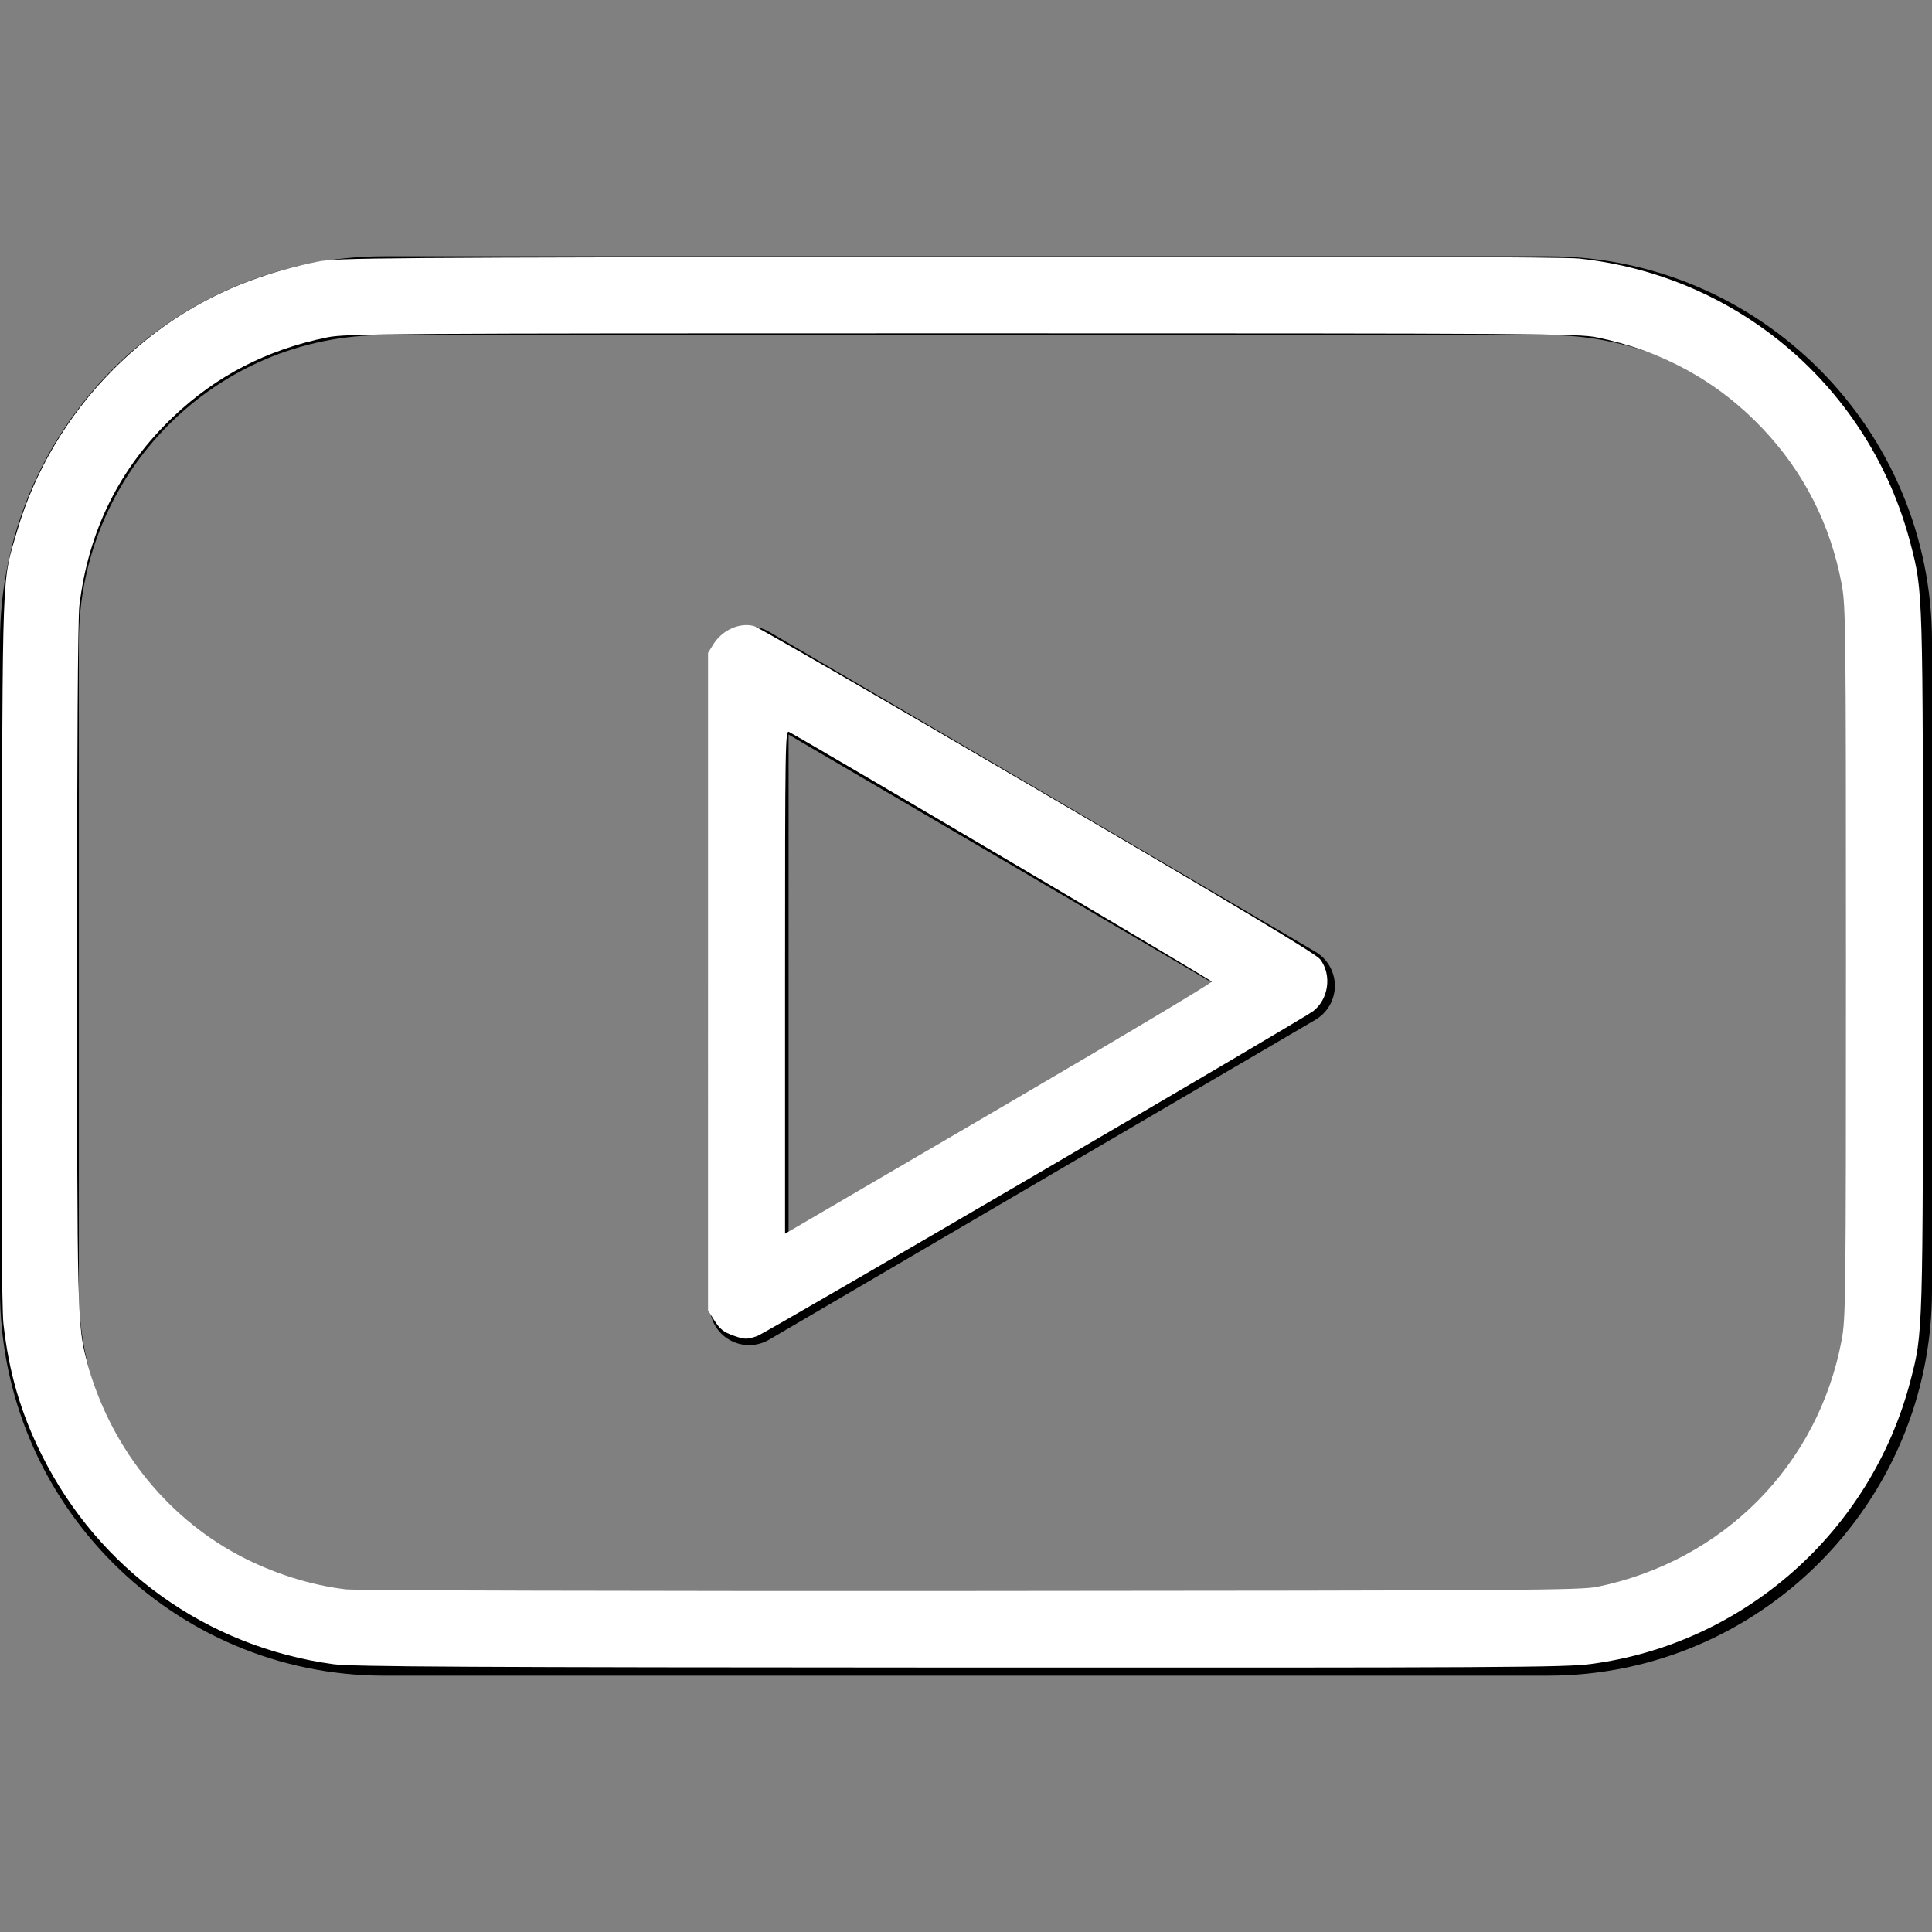 <?xml version="1.0" encoding="UTF-8" standalone="no"?>
<!-- Uploaded to: SVG Repo, www.svgrepo.com, Generator: SVG Repo Mixer Tools -->

<svg
        fill="#000000"
        height="800px"
        width="800px"
        version="1.1"
        id="Capa_1"
        viewBox="0 0 49 49"
        xml:space="preserve"
        xmlns="http://www.w3.org/2000/svg">
<rect x="0" y="0" width="49" height="49" fill="#808080" stroke="none"/>
<g
        id="g3">
	<g
            id="g2">
		<path
                d="M39.256,6.5H9.744C4.371,6.5,0,10.885,0,16.274v16.451c0,5.39,4.371,9.774,9.744,9.774h29.512    c5.373,0,9.744-4.385,9.744-9.774V16.274C49,10.885,44.629,6.5,39.256,6.5z M47,32.726c0,4.287-3.474,7.774-7.744,7.774H9.744    C5.474,40.5,2,37.012,2,32.726V16.274C2,11.988,5.474,8.5,9.744,8.5h29.512c4.27,0,7.744,3.488,7.744,7.774V32.726z"
                id="path1"/>
        <path
                d="M33.36,24.138l-13.855-8.115c-0.308-0.18-0.691-0.183-1.002-0.005S18,16.527,18,16.886v16.229    c0,0.358,0.192,0.69,0.502,0.868c0.154,0.088,0.326,0.132,0.498,0.132c0.175,0,0.349-0.046,0.505-0.137l13.855-8.113    c0.306-0.179,0.495-0.508,0.495-0.863S33.667,24.317,33.36,24.138z M20,31.37V18.63l10.876,6.371L20,31.37z"
                id="path2"/>
	</g>
</g>
    <path
            style="fill:#ffffff;stroke-width:0.956"
            d="m 305.128,555.384 c -4.494,-1.603 -5.868,-2.742 -8.582,-7.105 l -2.162,-3.477 V 408.124 271.446 l 2.199,-3.536 c 3.745,-6.022 11.119,-9.288 17.069,-7.56 1.661,0.482 54.718,31.133 117.906,68.113 83.851,49.073 115.543,68.086 117.316,70.383 4.986,6.459 3.557,16.731 -3.012,21.646 -4.896,3.664 -227.306,133.645 -230.929,134.96 -4.206,1.527 -5.359,1.519 -9.806,-0.068 z m 114.765,-97.081 c 46.309,-27.073 84.076,-49.654 83.927,-50.179 -0.194,-0.679 -157.611,-93.648 -175.743,-103.791 -1.589,-0.889 -1.673,4.334 -1.673,103.836 v 104.772 l 4.645,-2.707 c 2.555,-1.489 42.535,-24.858 88.844,-51.931 z"
            id="path3"
            transform="scale(0.061)"/>
    <path
            style="fill:#ffffff;stroke-width:0.956"
            d="M 138.695,691.945 C 85.965,684.765 41.188,652.652 17.339,604.913 8.619,587.457 3.69,570.591 1.448,550.538 0.69,543.765 0.48,498.089 0.724,393.787 1.106,231.428 0.682,242.849 7.149,220.665 14.355,195.95 28.266,172.544 46.834,153.894 c 23.621,-23.725 50.96,-38.189 85.293,-45.123 7.863,-1.588 23.844,-1.709 261.66,-1.985 170.913,-0.198 256.33,0.03 262.648,0.702 66.479,7.066 121.073,53.954 137.887,118.423 5.235,20.071 5.2,18.922 5.2,174.088 0,155.166 0.034,154.017 -5.2,174.088 -16.363,62.742 -69.277,109.531 -133.239,117.813 -10.564,1.368 -37.978,1.517 -262.366,1.429 -204.323,-0.08 -252.314,-0.336 -260.023,-1.386 z m 525.583,-32.215 c 52.356,-10.874 91.677,-50.611 101.429,-102.501 1.709,-9.093 1.796,-16.744 1.796,-157.228 0,-140.485 -0.087,-148.135 -1.796,-157.228 -4.668,-24.835 -15.768,-46.609 -33.019,-64.766 -18.511,-19.484 -41.711,-32.22 -68.714,-37.724 -7.816,-1.593 -23.161,-1.691 -263.973,-1.691 -240.812,0 -256.157,0.098 -263.973,1.691 -24.975,5.09 -46.119,15.986 -63.95,32.954 -22.37,21.288 -35.317,47.323 -39.082,78.591 -0.623,5.172 -0.969,58.881 -0.957,148.626 0.02,147.129 0.109,150.704 4.166,165.855 9.198,34.354 32.227,63.777 62.721,80.132 13.996,7.507 30.027,12.637 44.924,14.378 3.965,0.463 120.127,0.762 259.975,0.668 231.533,-0.155 253.451,-0.302 260.454,-1.757 z"
            id="path4"
            transform="scale(0.061)"/></svg>
